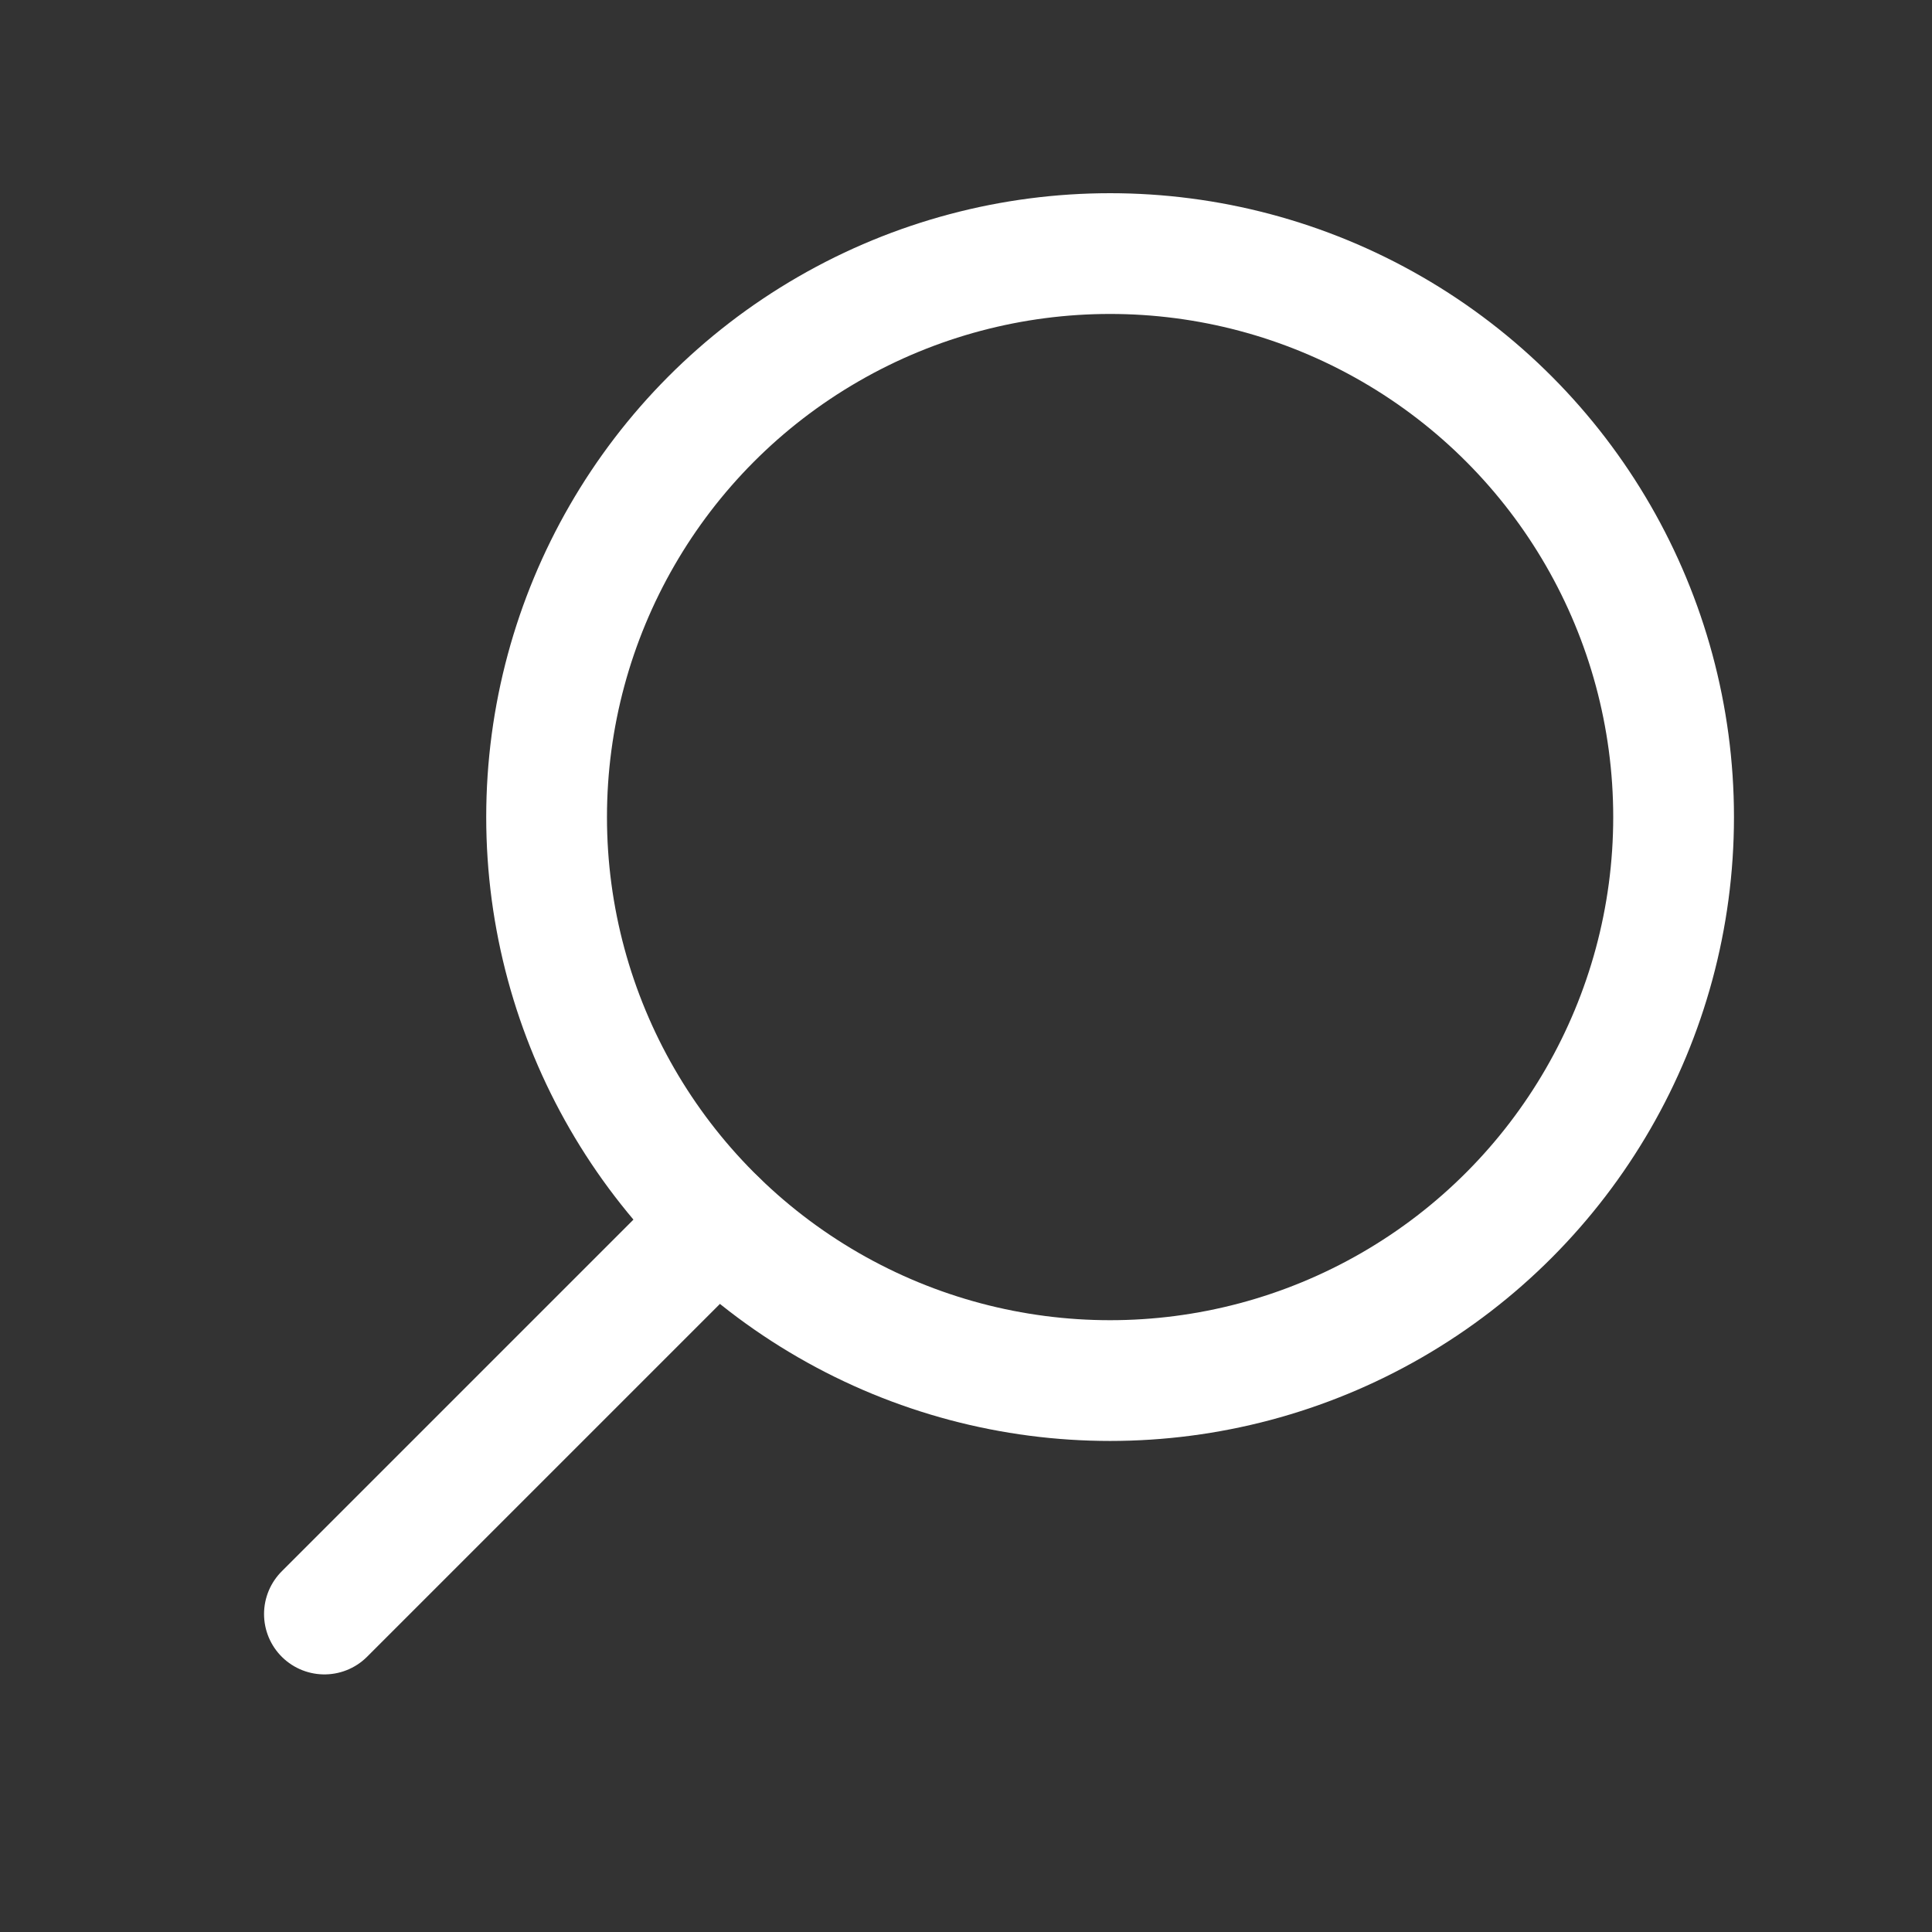 <svg width="24px" height="24px" viewBox="0 0 24 24" xmlns="http://www.w3.org/2000/svg"><rect x="0" y="0" width="24" height="24" fill="#333333" stroke="none"/><defs><style>.cls-1{fill:none;stroke:#fff;stroke-linecap:round;stroke-linejoin:bevel;stroke-width:1.5px;}</style></defs><g id="ic-actions-search"><circle class="cls-1" cx="13.79" cy="10.15" r="7"/><line class="cls-1" x1="8.91" y1="15.17" x2="4.03" y2="20.05"/></g></svg>